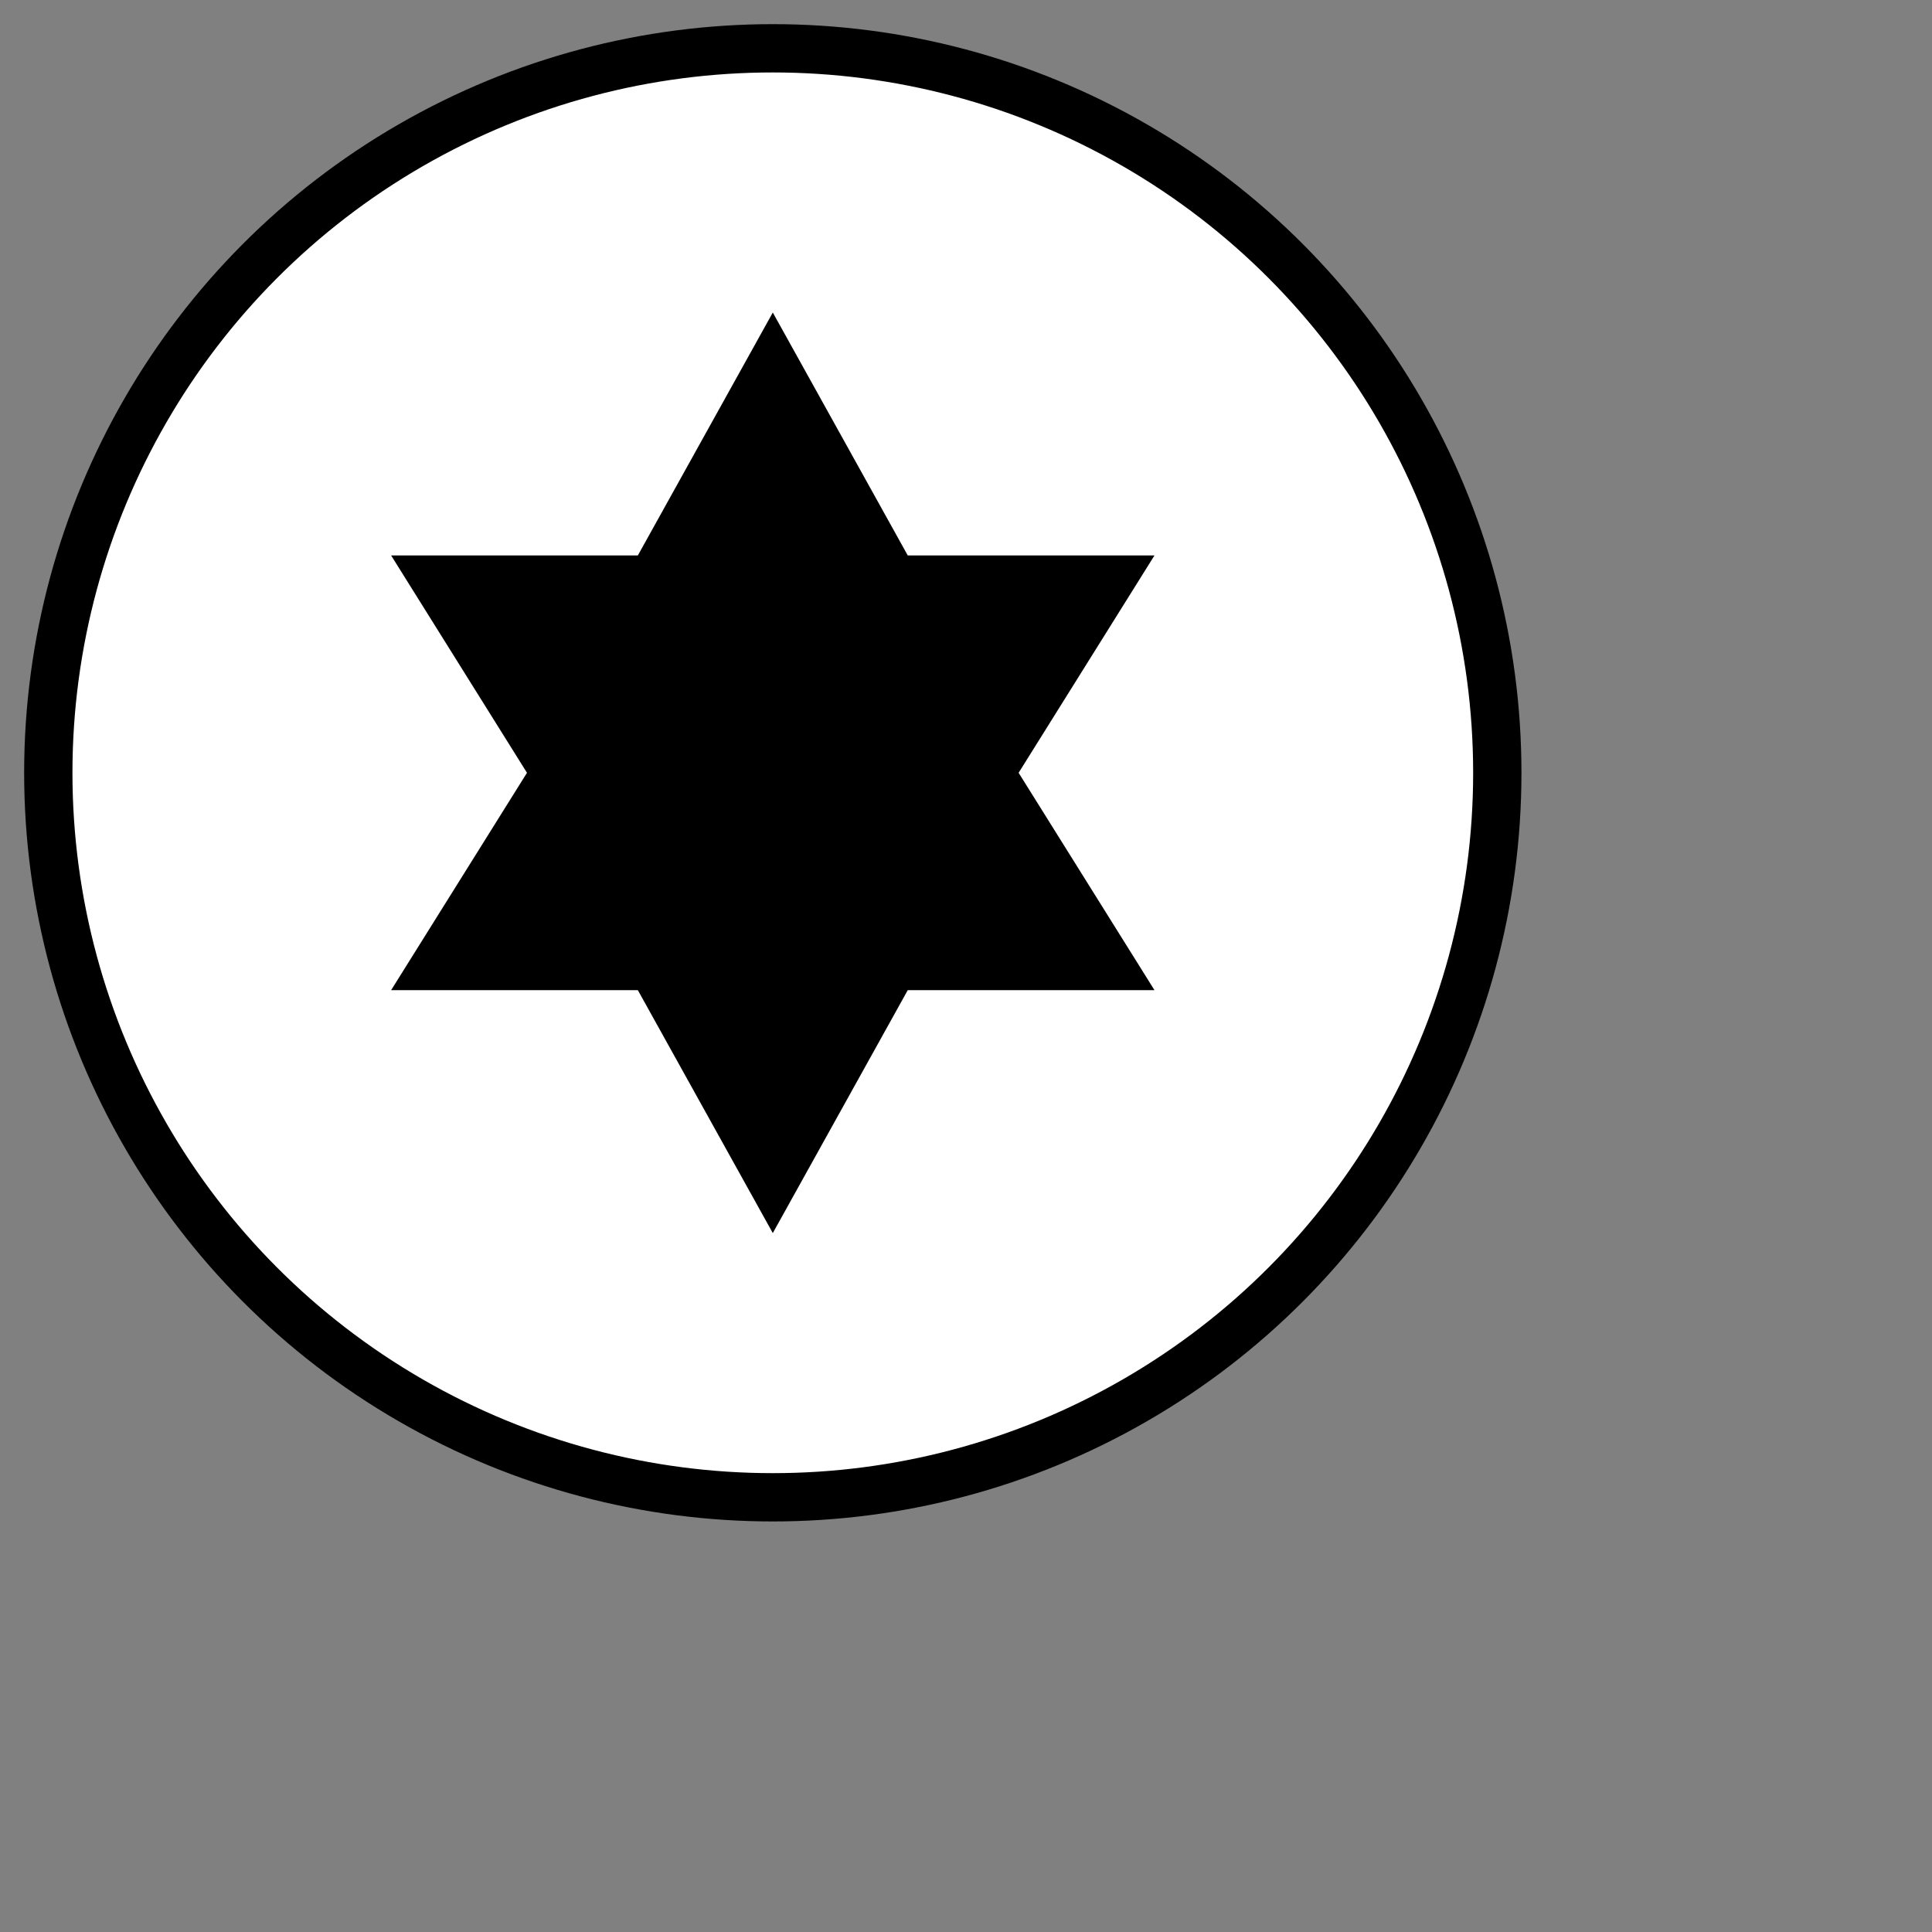 <?xml version="1.0" encoding="UTF-8" standalone="no"?>
<svg
   xmlns="http://www.w3.org/2000/svg"
   xmlns:oryx="http://www.b3mn.org/oryx"
   width="40"
   height="40"
   version="1.0">
  <rect width="100%" height="100%" fill="#808080" stroke="none"/>
  <defs></defs>
  <oryx:magnets>
  	<oryx:magnet oryx:cx="16" oryx:cy="16" oryx:default="yes" />
  </oryx:magnets>
  <g pointer-events="fill">
    <circle id="frame" cx="16" cy="16" r="15" stroke="black" fill="white" stroke-width="1"/>

    <polygon stroke="black" fill="black" stroke-width="1" points="16,7.5 18.5,12 23,12 20.5,16 23,20 18.5,20 16,24.5 13.5,20 9,20 11.5,16 9,12 13.5,12" stroke-linecap="butt" stroke-linejoin="miter" stroke-miterlimit="10" />
  </g>
</svg>